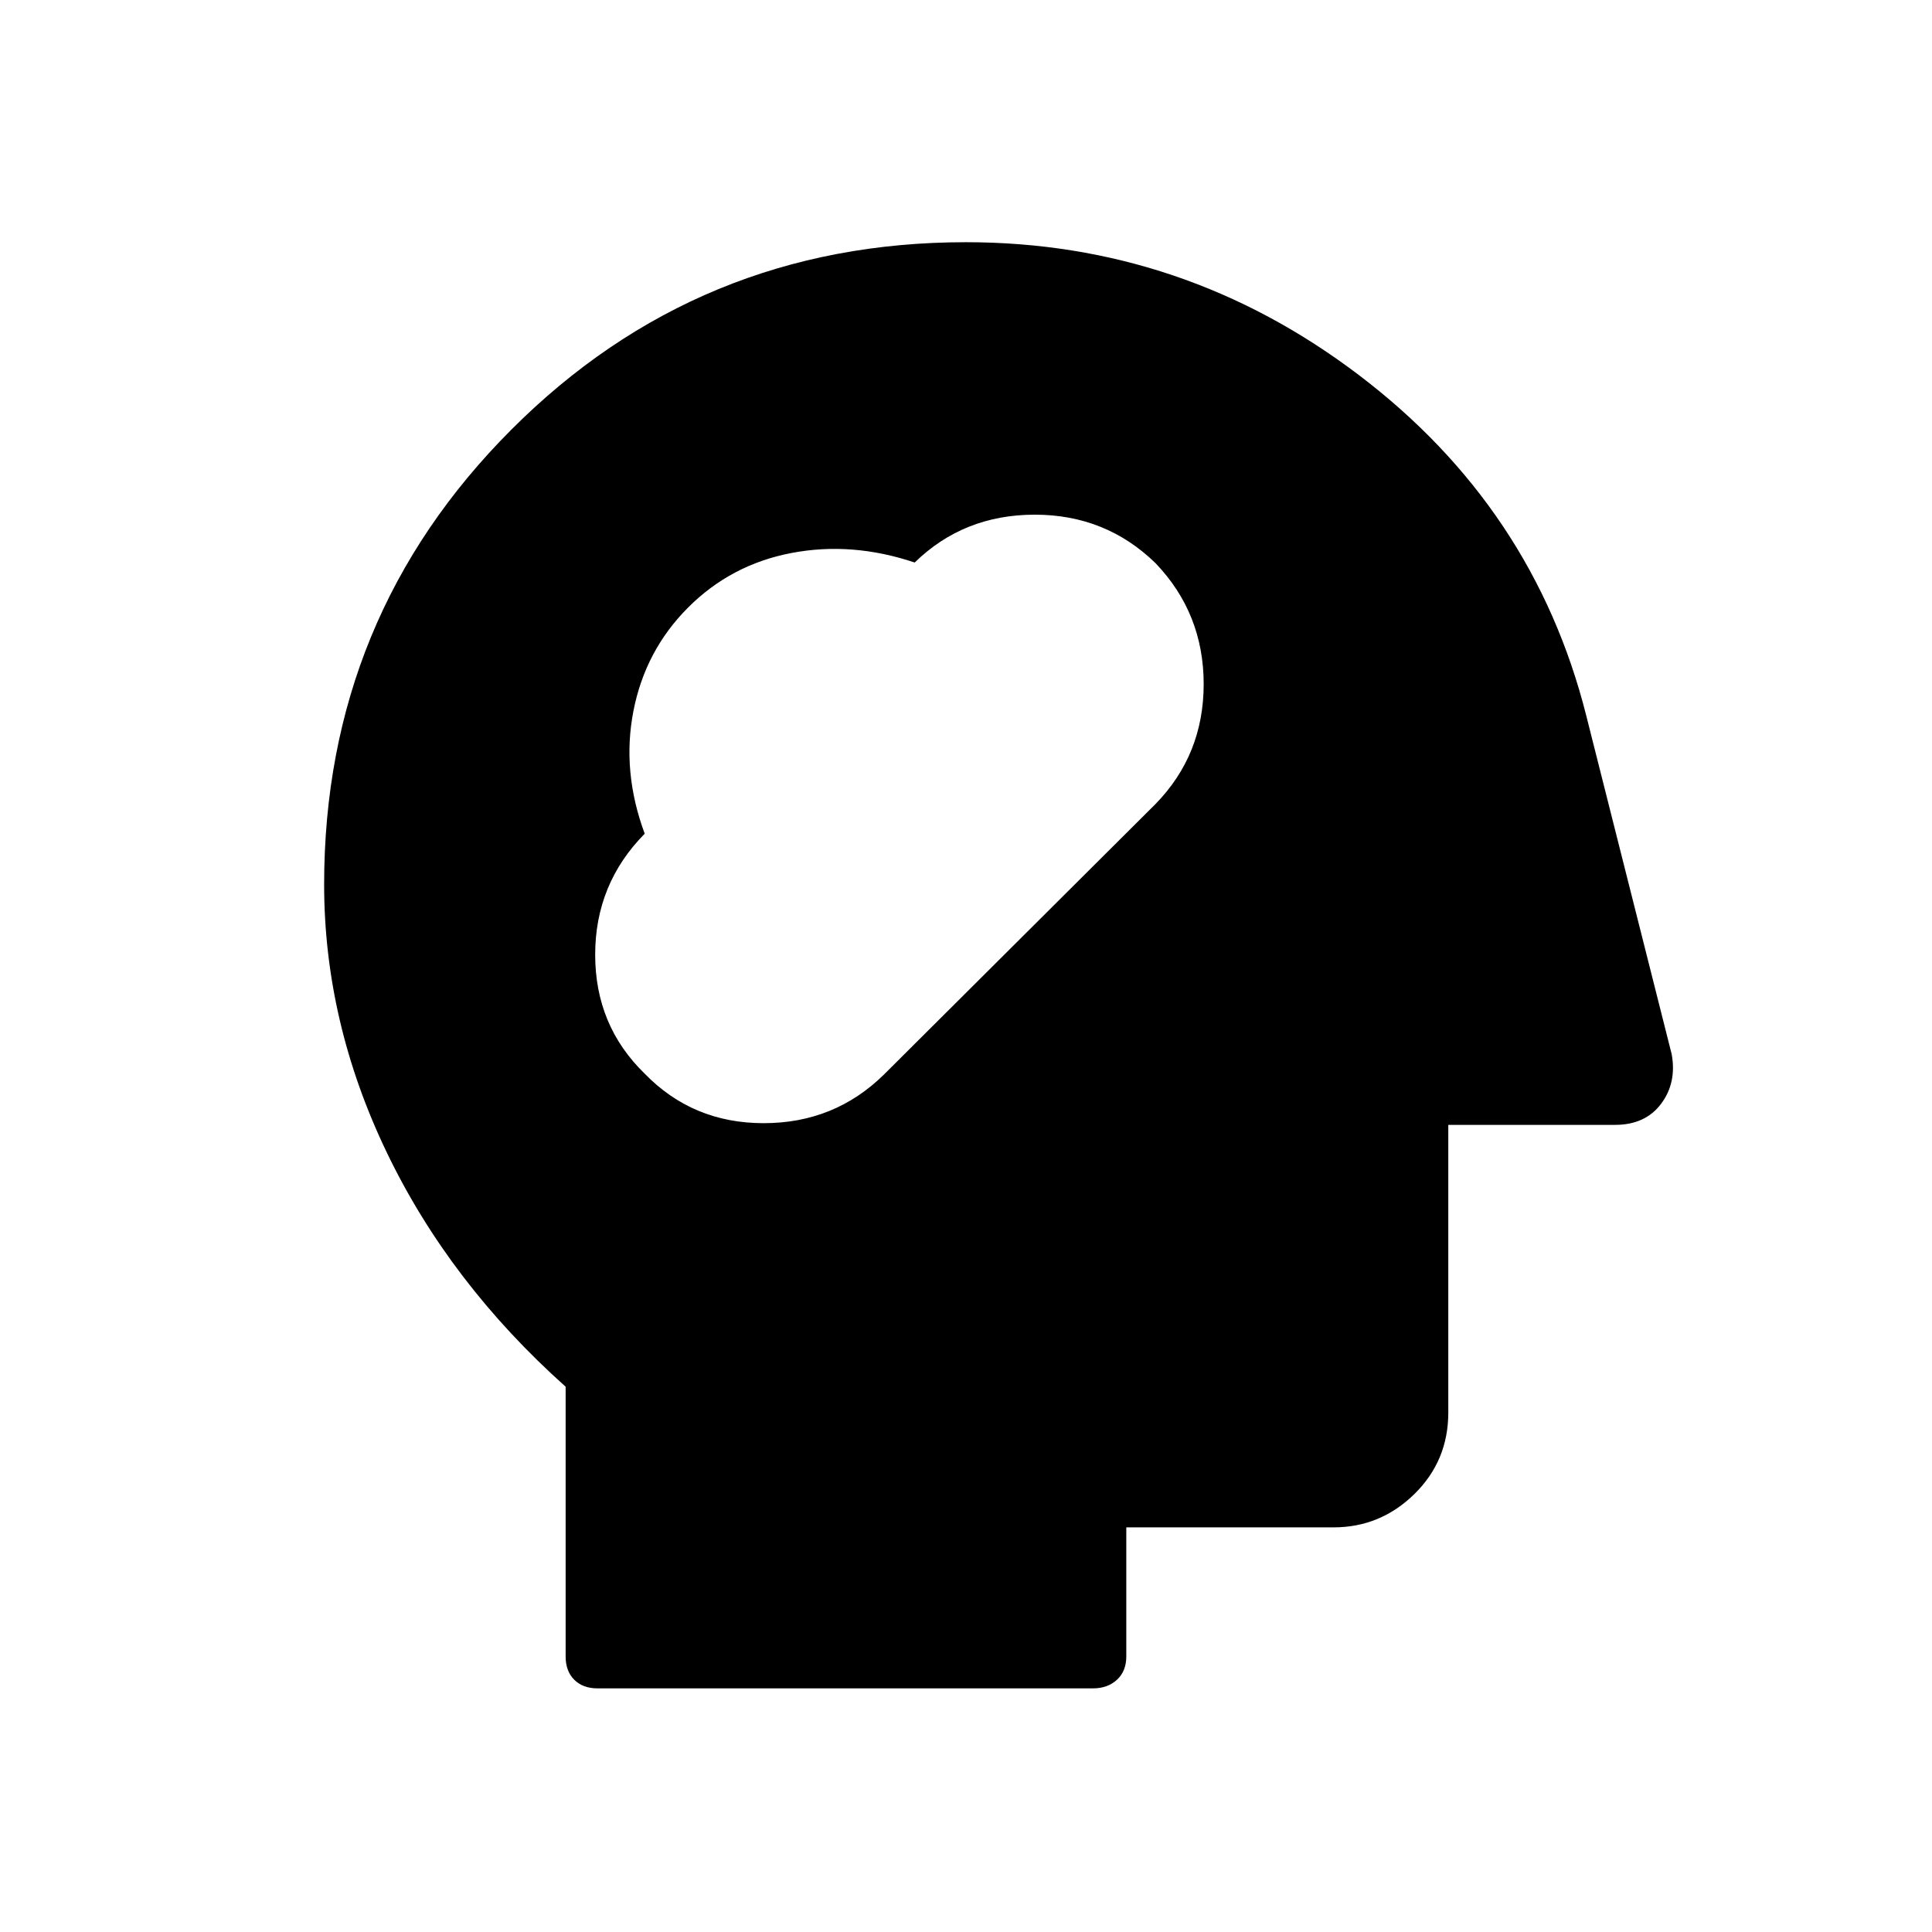 <svg xmlns="http://www.w3.org/2000/svg" height="40" viewBox="0 -960 960 960" width="40"><path d="M296.92-121.06q-7.3 0-11.58-4.28t-4.28-11.58v-134.03q-57.71-51.6-88.86-116.37-31.14-64.77-31.14-133.21 0-132.83 93.02-225.98 93.02-93.14 225.9-93.14 108.2 0 195.18 65.97 86.97 65.97 113.03 169.23l42.45 168.22q2.6 14.23-5.25 24.7-7.85 10.47-22.88 10.47h-82.86v142.94q0 23.98-16.87 40.52-16.87 16.54-40.18 16.54H559.65v64.14q0 7.3-4.63 11.58-4.64 4.28-11.94 4.28H296.92Zm23.43-305.44q23.88 24.6 59.11 24.6 35.24 0 59.83-24.22l134.9-134.39q23.91-24.5 23.91-59.56t-23.88-60.05q-24.75-24.14-60.05-24.14-35.31 0-59.67 23.77-31.17-10.46-61.19-4.74-30.02 5.72-51.36 27.07-21.34 21.34-27.2 51.41-5.87 30.08 5.6 61.01-24.61 24.92-24.61 60.14t24.61 59.1Z"/></svg>